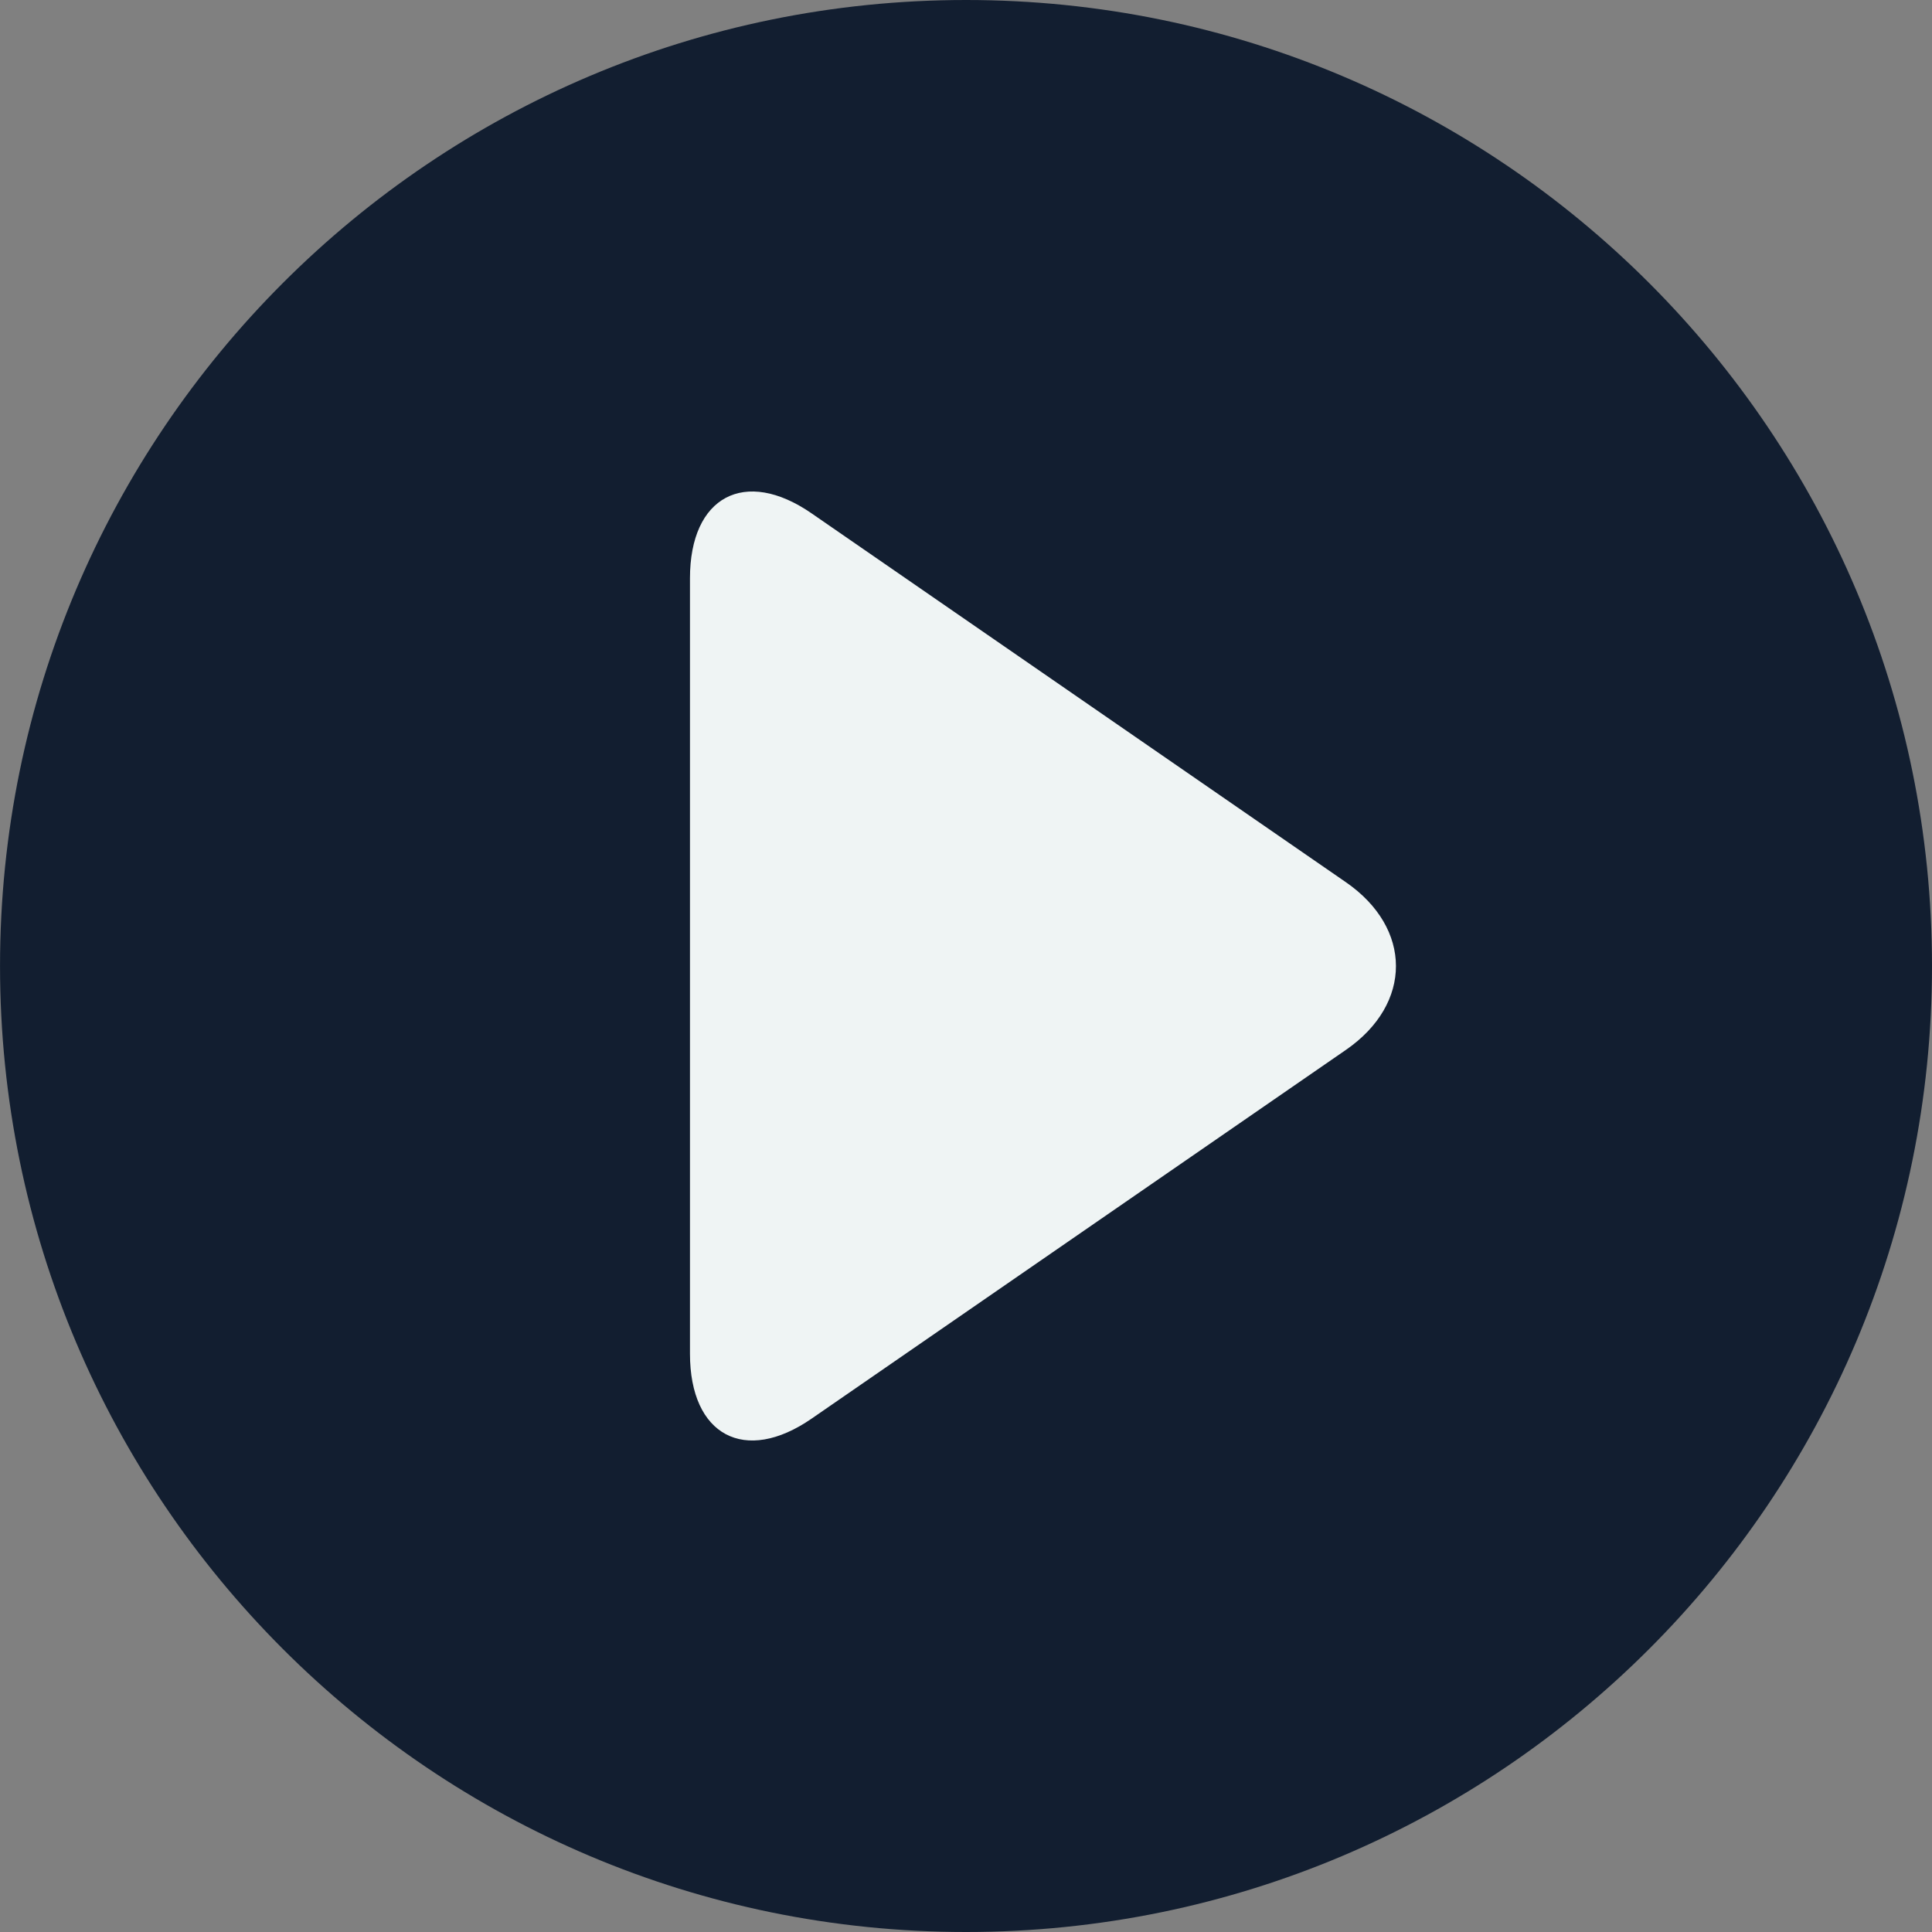 <svg width="71" height="71" viewBox="0 0 71 71" fill="none" xmlns="http://www.w3.org/2000/svg">
<rect x="0" y="0" width="71" height="71" fill="#808080" stroke="none"/>
<rect x="22.878" y="14.989" width="29.978" height="41.022" fill="#EFF4F4"/>
<path d="M35.501 0C15.894 0 0.001 15.894 0.001 35.499C0.001 55.106 15.894 71 35.501 71C55.107 71 71 55.106 71 35.499C71 15.894 55.107 0 35.501 0ZM49.466 38.58L29.826 52.134C27.374 53.828 25.356 52.755 25.356 49.749V21.25C25.356 18.245 27.374 17.172 29.826 18.866L49.46 32.42C51.91 34.113 51.916 36.885 49.466 38.58Z" fill="#121E30"/>
</svg>
